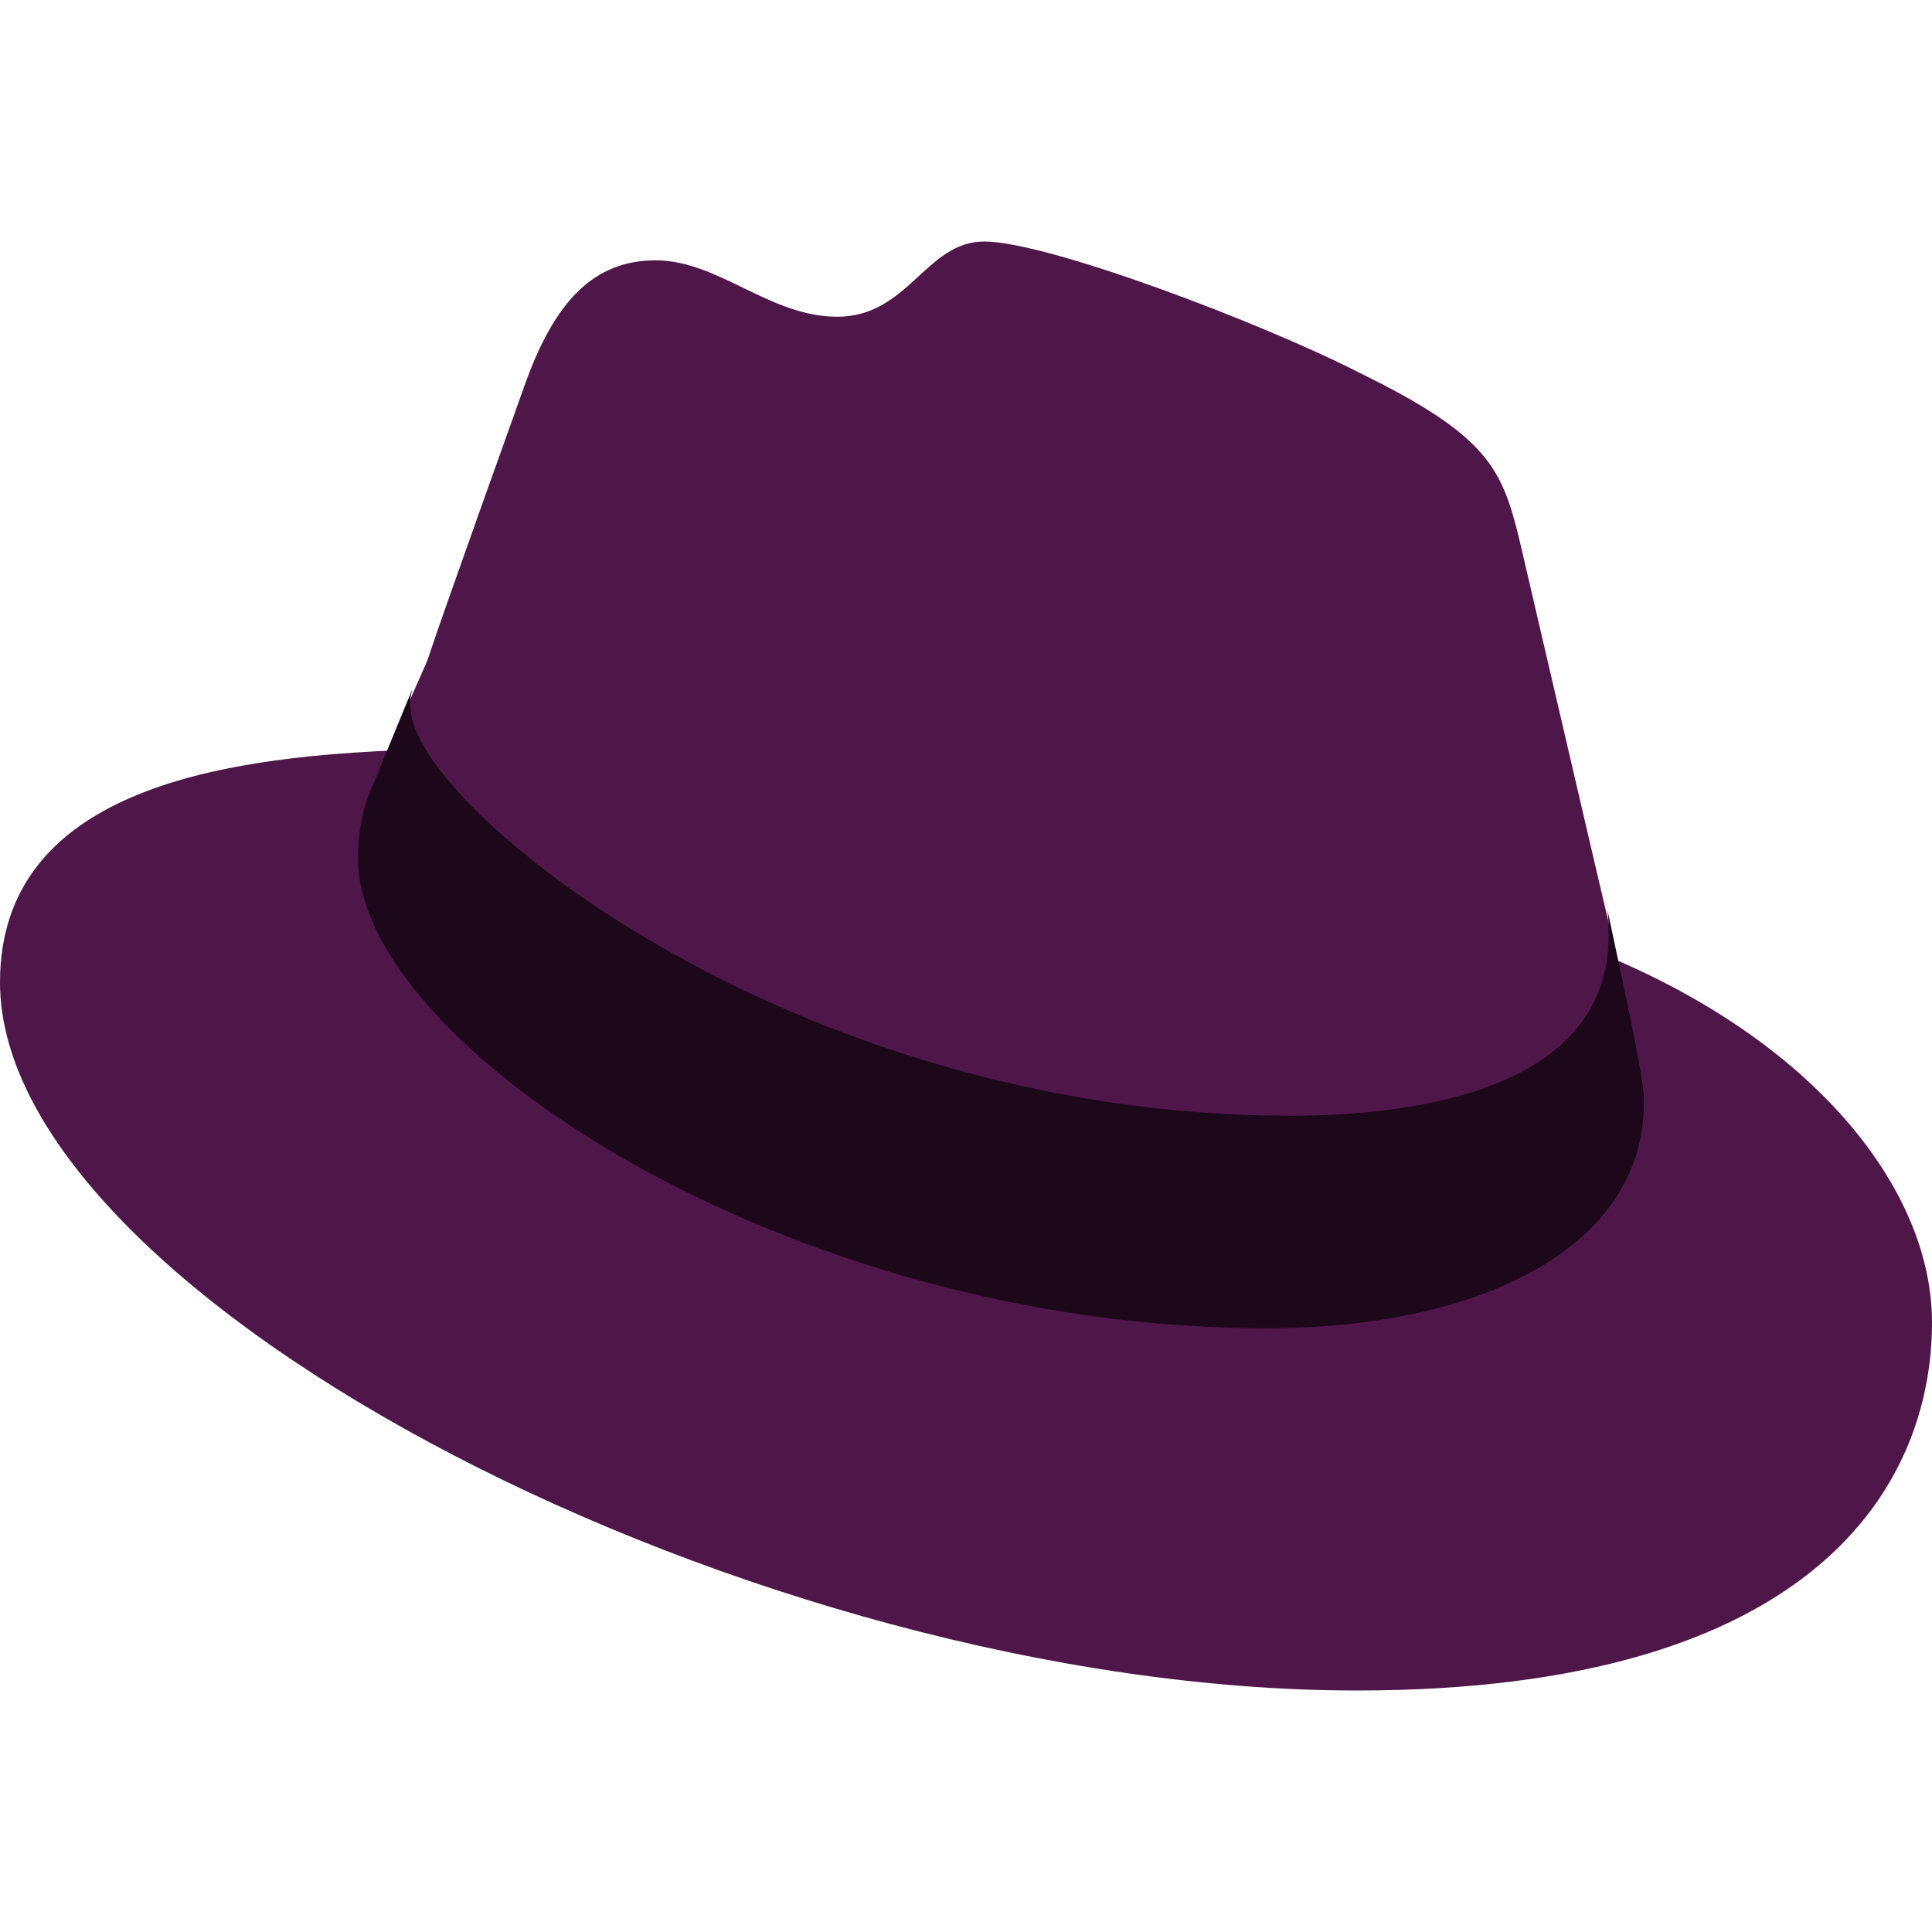 <svg xmlns="http://www.w3.org/2000/svg" width="16" height="16" version="1.1">
 <path style="fill:#4f164a" d="m 8.151,2 c -0.484,0 -0.628,0.623 -1.217,0.623 -0.563,0 -0.982,-0.467 -1.505,-0.467 -0.51,0 -0.837,0.337 -1.085,1.037 0,0 -0.707,1.972 -0.798,2.257 C 3.532,5.502 3.218,6.164 3.232,6.216 1.832,6.281 8e-8,6.54 8e-8,8.136 8e-8,10.757 6.267,14 11.238,14 15.045,14 16,12.288 16,10.952 16,9.875 15.071,8.681 13.396,7.955 L 13.213,7.176 12.585,4.478 C 12.441,3.881 12.324,3.609 11.264,3.09 10.453,2.674 8.674,2 8.151,2 Z"/>
 <path style="fill:#1d081b" d="M 13.468,8.267 C 13.614,8.974 13.614,9.04 13.614,9.134 13.614,10.333 12.256,11 10.49,11 6.507,11 2.964,8.654 2.964,7.107 2.964,6.894 3.004,6.68 3.097,6.48 L 3.415,5.707 c -0.013,0.053 -0.027,0.107 -0.013,0.16 0,0.787 3.131,3.373 7.287,3.373 1.062,0 2.633,-0.227 2.633,-1.493 0,-0.093 0,-0.2 -0.027,-0.293 z"/>
</svg>
